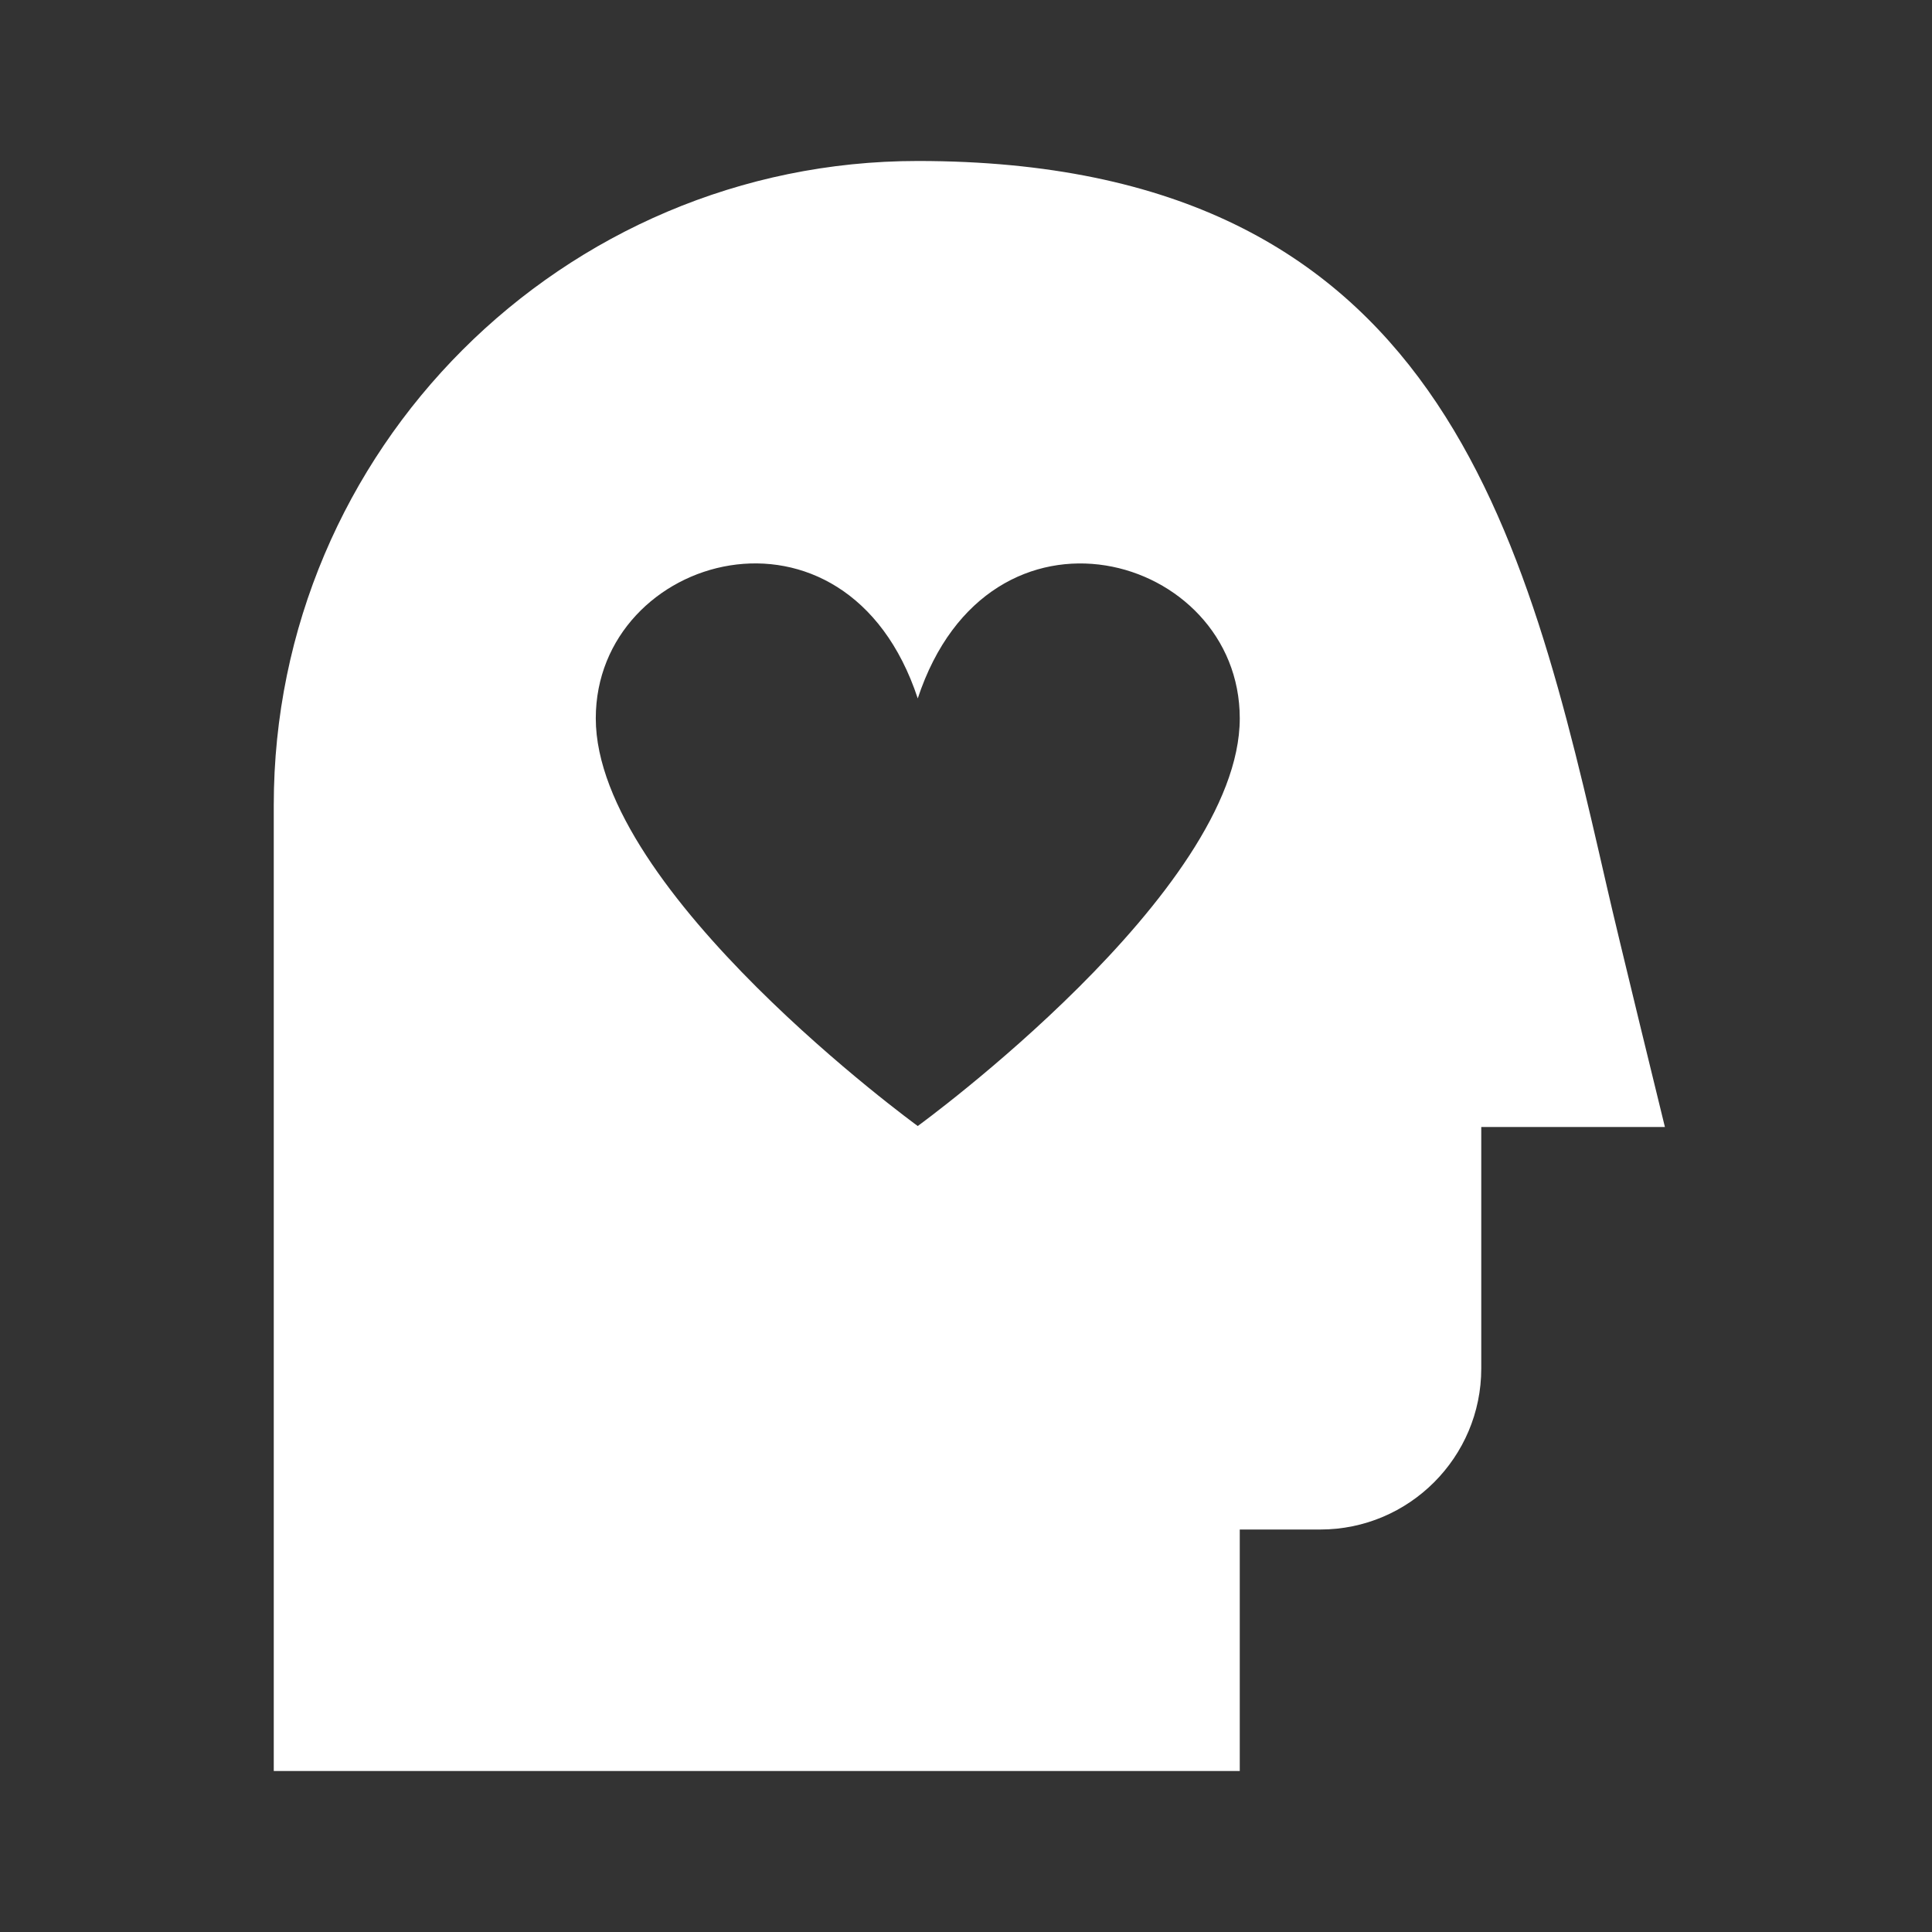 <?xml version="1.0" encoding="UTF-8"?>
<svg width="40px" height="40px" viewBox="0 0 40 40" version="1.1" xmlns="http://www.w3.org/2000/svg" xmlns:xlink="http://www.w3.org/1999/xlink">
    <rect x="0" y="0" width="40" height="40" fill="#333333" stroke="none"/>
    <title>trans</title>
    <g id="Page-1" stroke="none" stroke-width="1" fill="none" fill-rule="evenodd">
        <g id="trans">
            <rect id="Rectangle" x="0" y="0" width="40" height="40"></rect>
            <path d="M33.27,18.365 C31.578,10.977 29.831,3.333 19.001,3.333 C11.65,3.333 5.668,9.315 5.668,16.667 L5.668,36.667 L25.668,36.667 L25.668,31.667 L27.335,31.667 C29.173,31.667 30.668,30.172 30.668,28.333 L30.668,23.333 L34.47,23.333 C34.47,23.333 33.486,19.32 33.27,18.365 Z M19.001,23.313 C19.001,23.313 12.335,18.467 12.335,14.873 C12.335,11.462 17.52,9.978 19.001,14.46 C20.483,9.98 25.668,11.462 25.668,14.873 C25.668,18.467 19.001,23.313 19.001,23.313 Z" id="Shape" fill="#FFFFFF" fill-rule="nonzero"></path>
        </g>
    </g>
</svg>